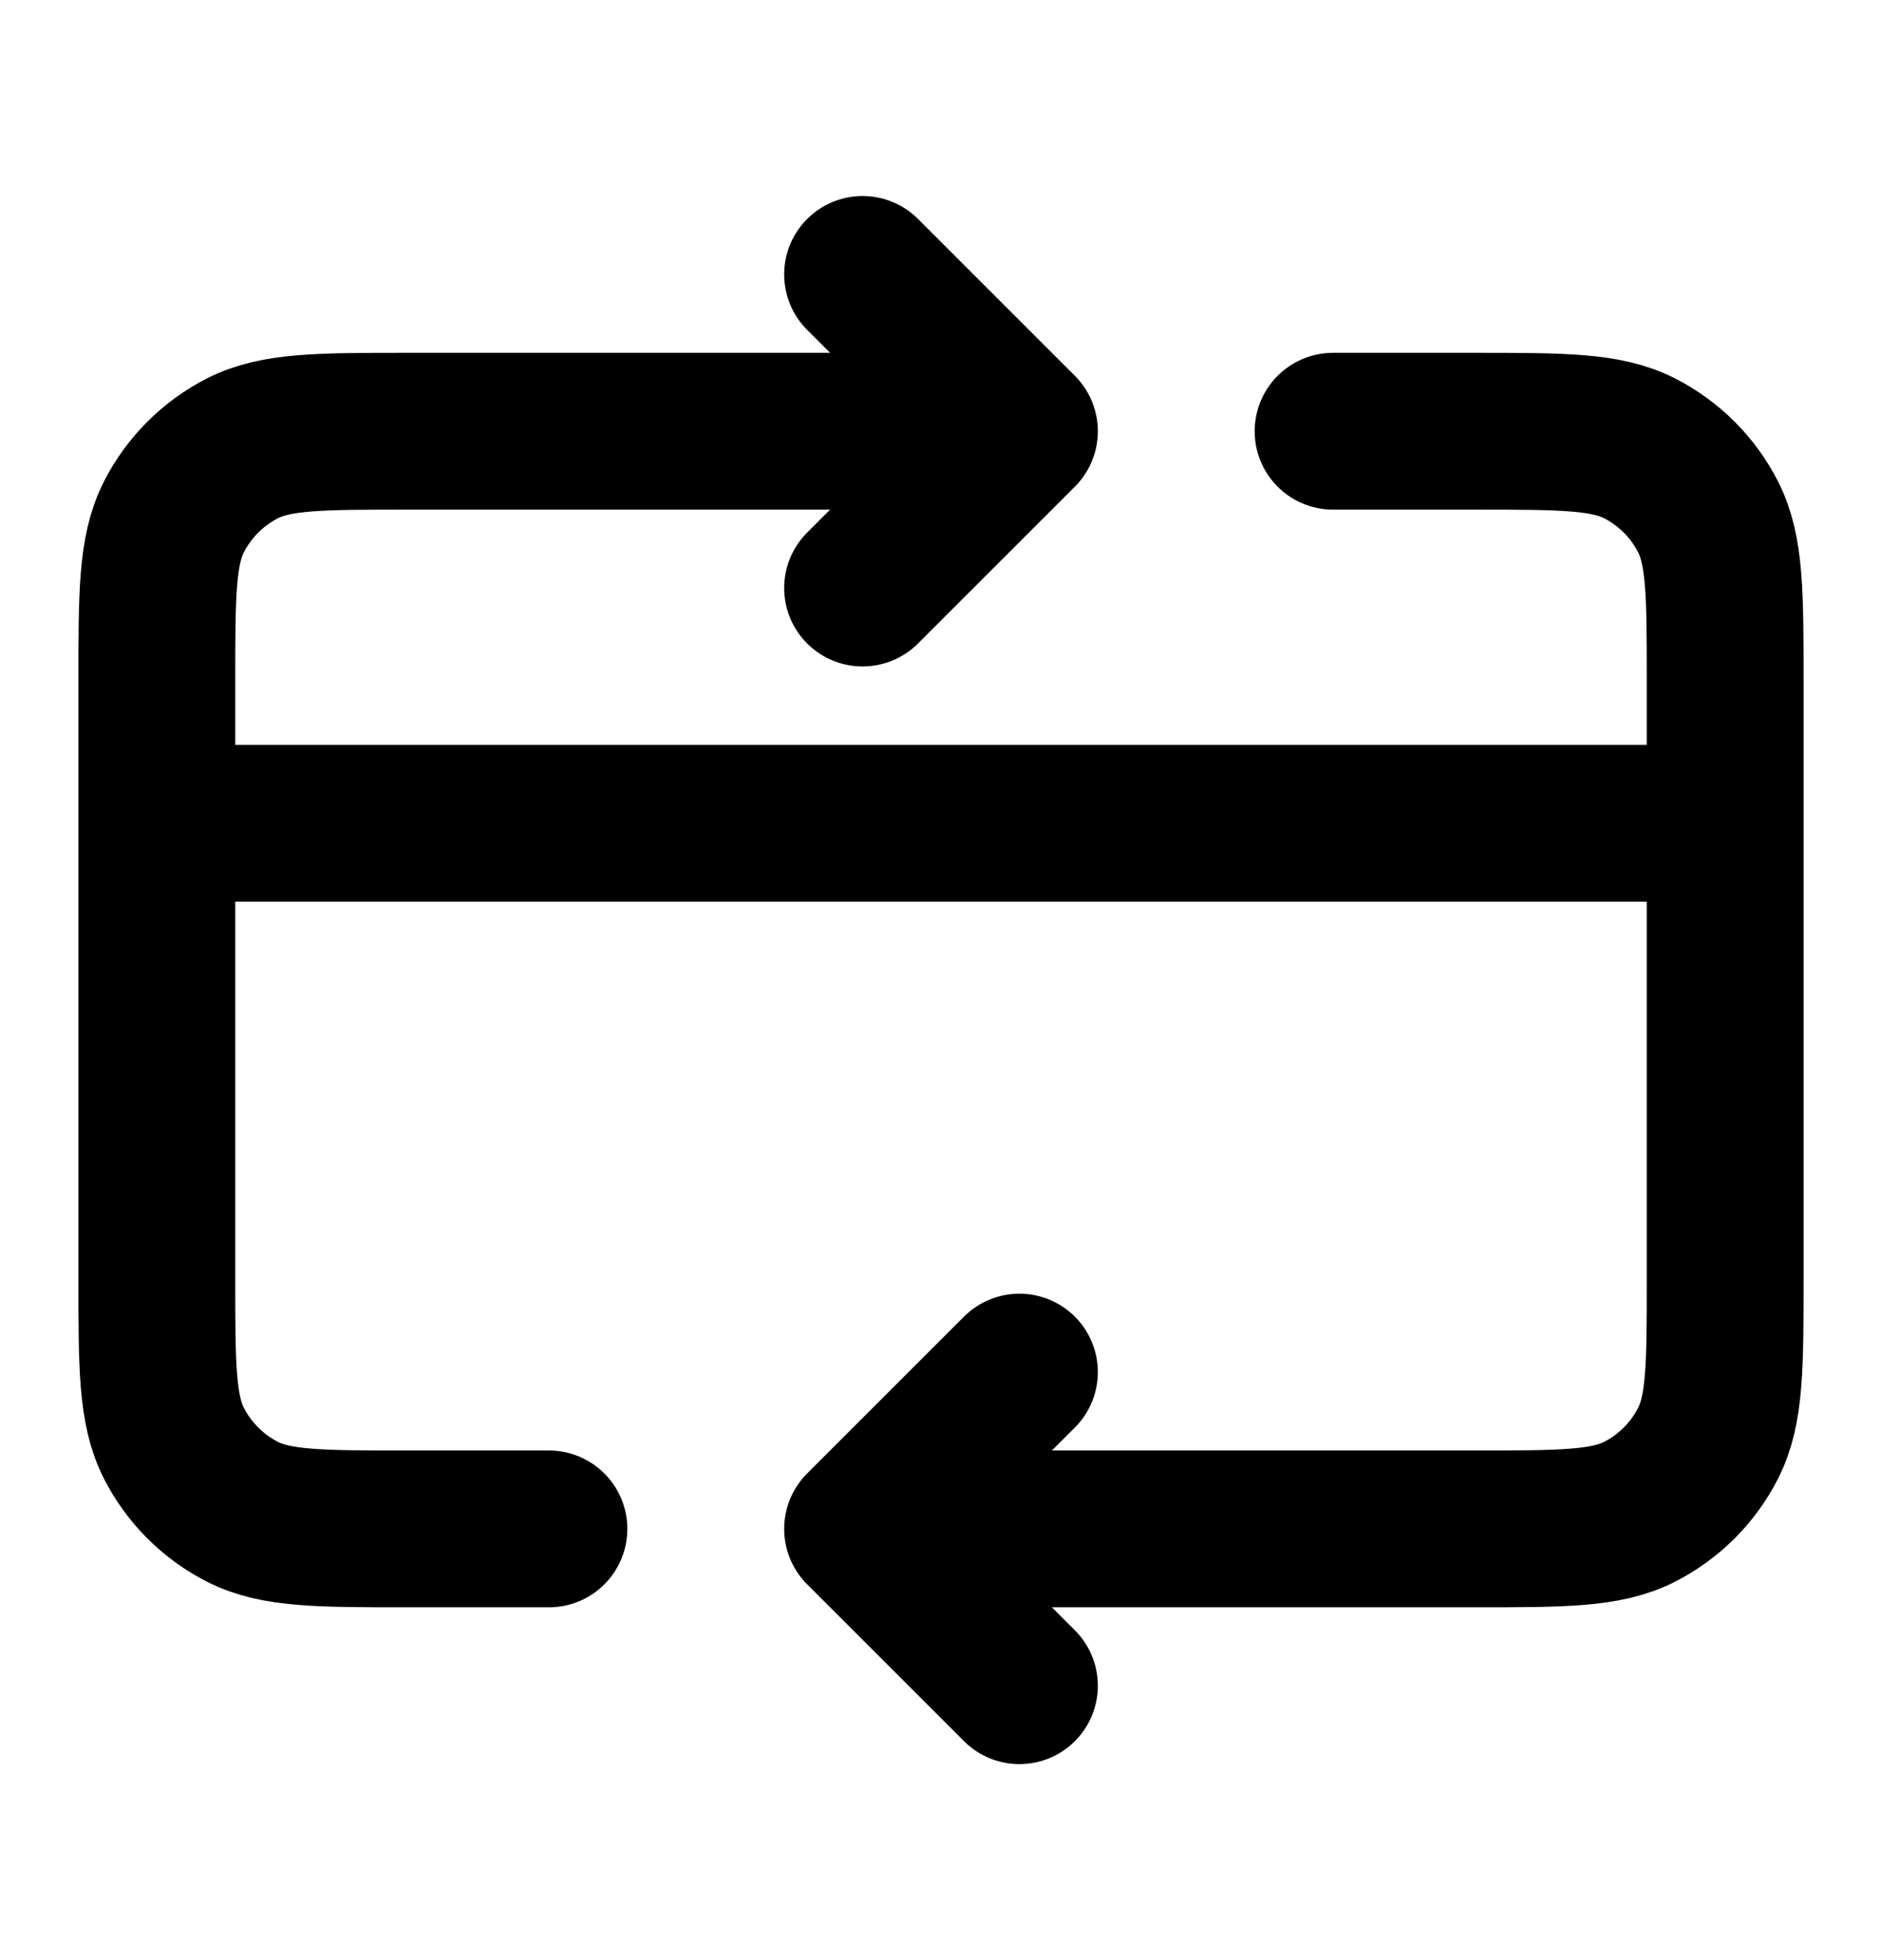<svg viewBox="0 0 24 25" fill="none" xmlns="http://www.w3.org/2000/svg">
<path d="M22 10.5H2M11 19.5L18.8 19.5C19.92 19.5 20.48 19.5 20.908 19.282C21.284 19.09 21.59 18.784 21.782 18.408C22 17.98 22 17.42 22 16.3V8.7C22 7.58 22 7.02 21.782 6.592C21.59 6.216 21.284 5.91 20.908 5.718C20.48 5.5 19.92 5.5 18.8 5.5H17M11 19.5L13 21.5M11 19.5L13 17.5M7 19.5H5.2C4.08 19.5 3.52 19.5 3.092 19.282C2.716 19.09 2.41 18.784 2.218 18.408C2 17.98 2 17.42 2 16.3V8.7C2 7.58 2 7.02 2.218 6.592C2.41 6.216 2.716 5.91 3.092 5.718C3.52 5.5 4.08 5.5 5.2 5.5H13M13 5.5L11 7.5M13 5.5L11 3.5" stroke="currentcolor" stroke-width="2" stroke-linecap="round" stroke-linejoin="round"/>
</svg>
